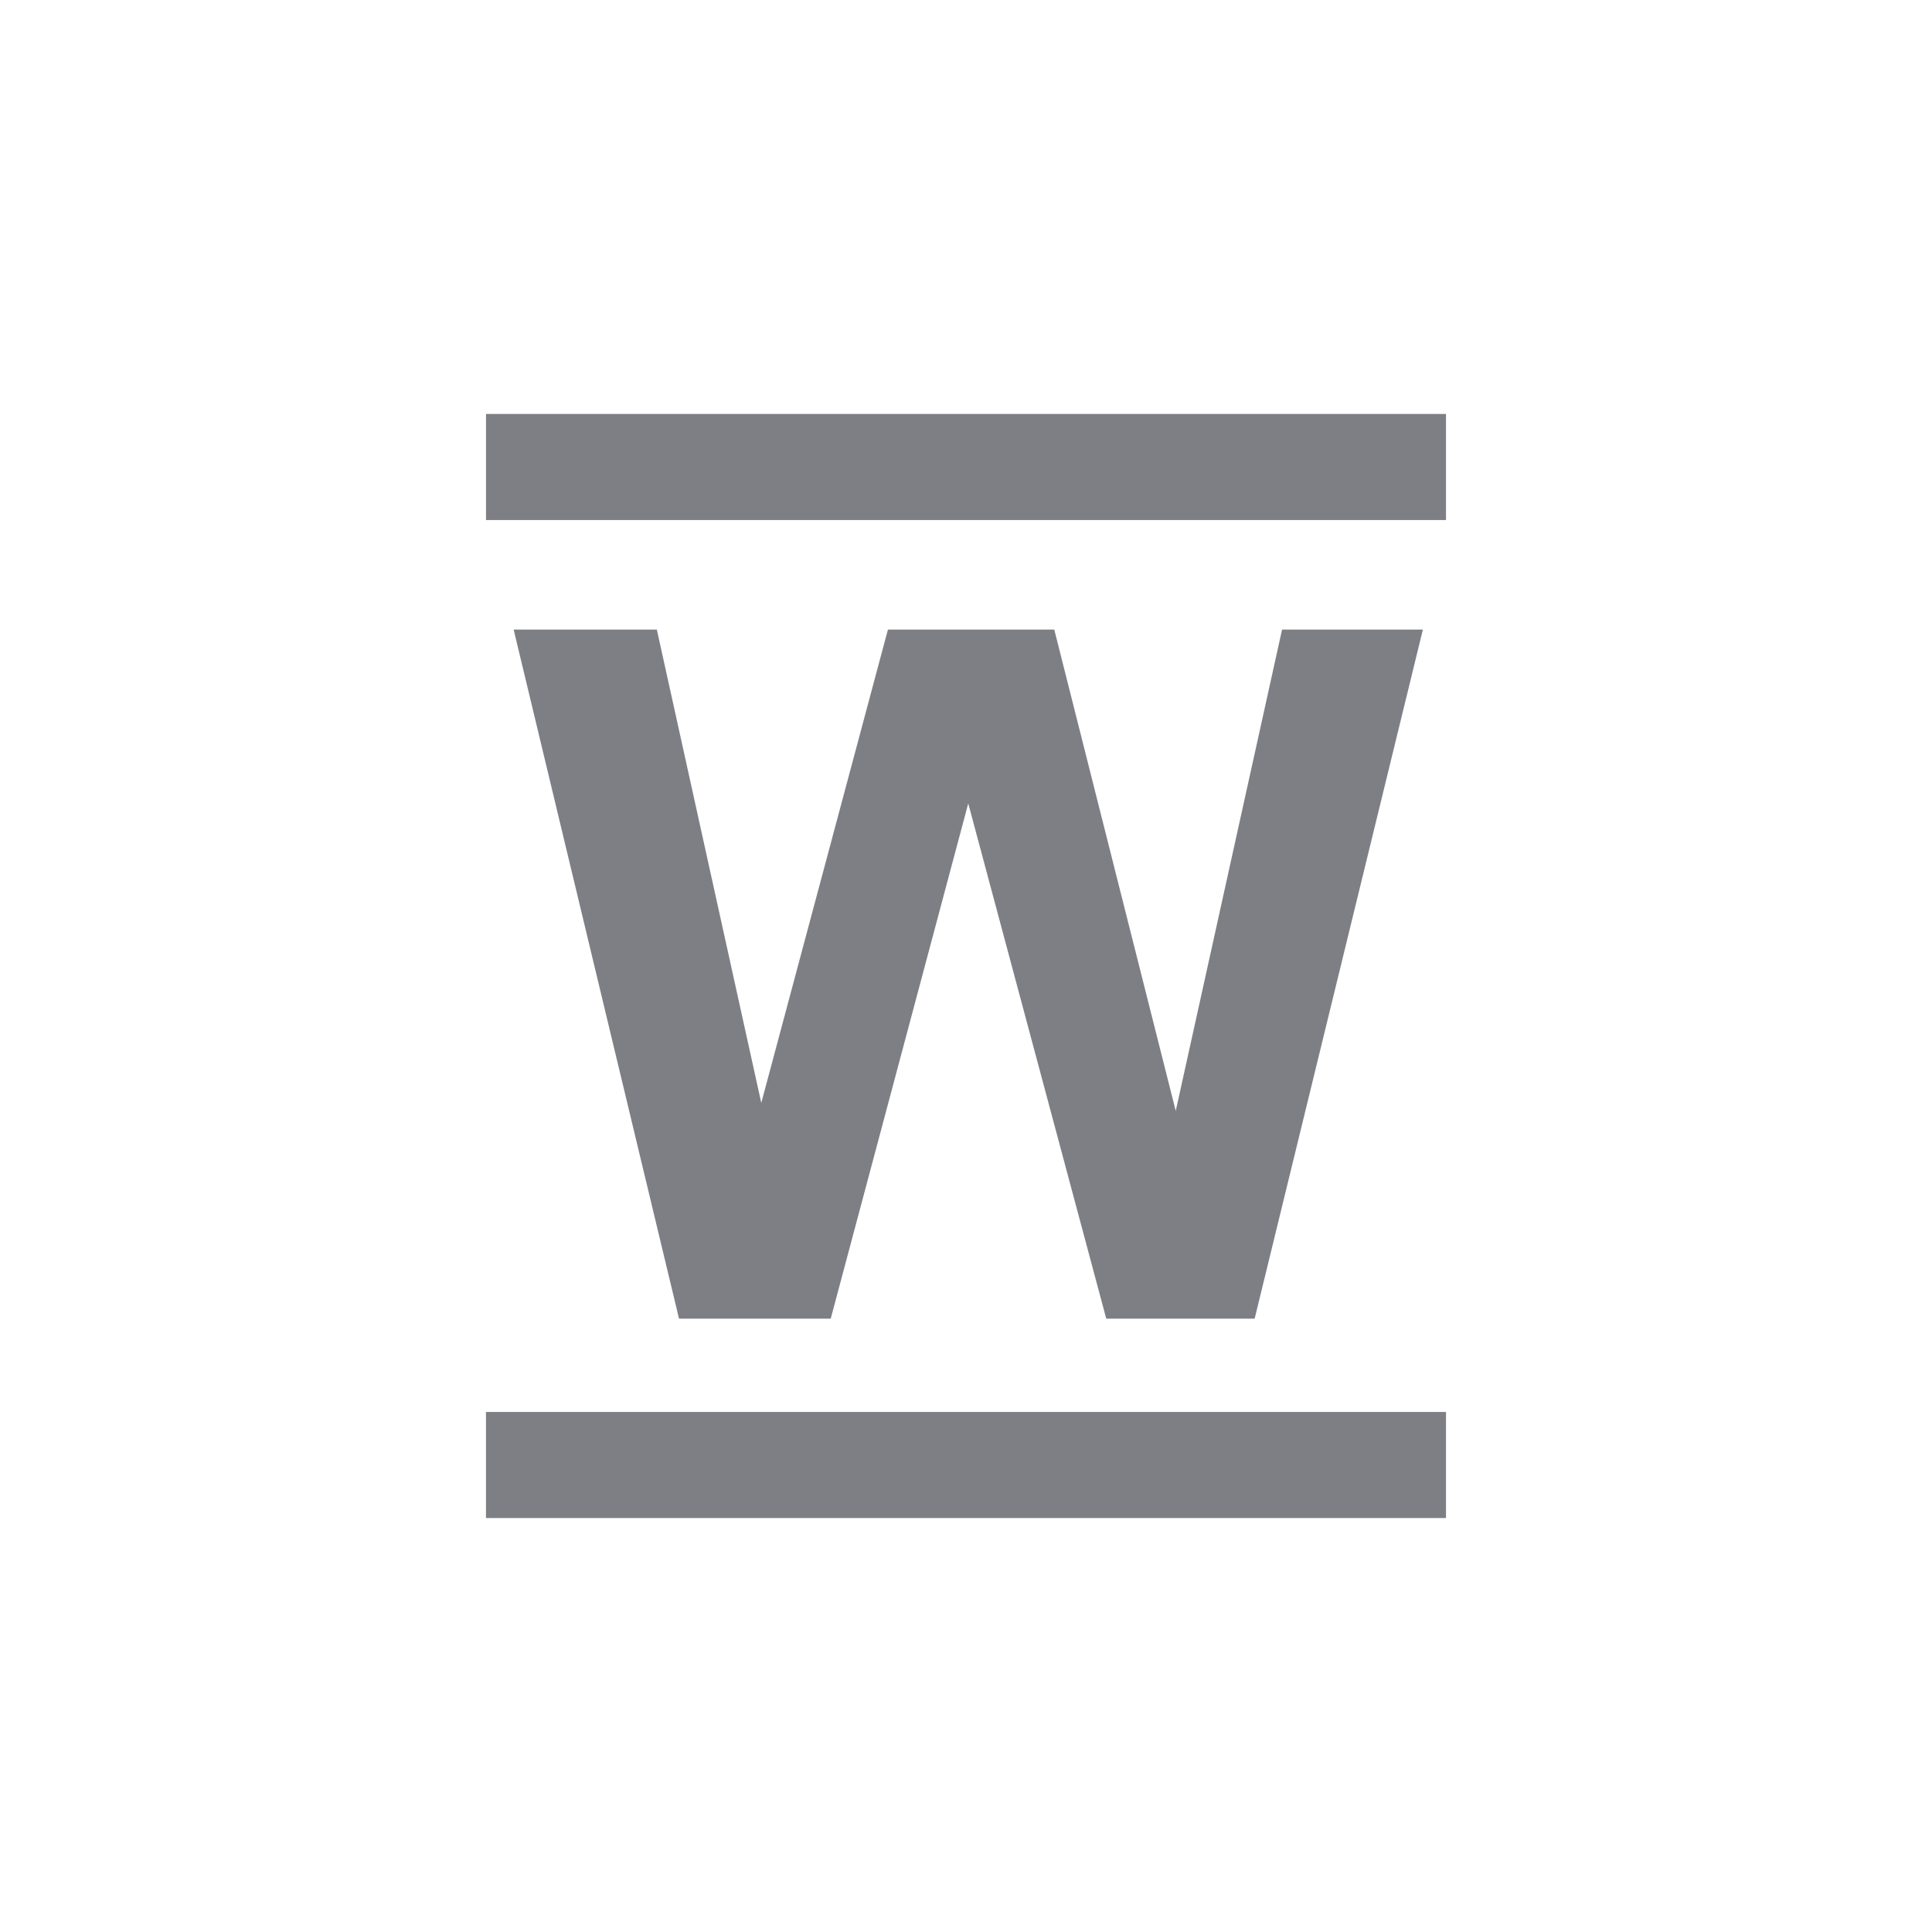 <svg xmlns="http://www.w3.org/2000/svg" viewBox="0 0 52 52" enable-background="new 0 0 52 52"><path fill="#7D7F85" d="M26.061 21.626l3.714 13.866h3.994l4.528-18.547h-3.79l-2.862 12.955-3.269-12.955h-4.477l-3.409 12.74-2.811-12.74h-3.854l4.451 18.547h4.083l3.701-13.866zm-12.98-10.484v2.855h25.838v-2.855h-25.839zm0 29.716h25.838v-2.855h-25.839v2.855z"/></svg>